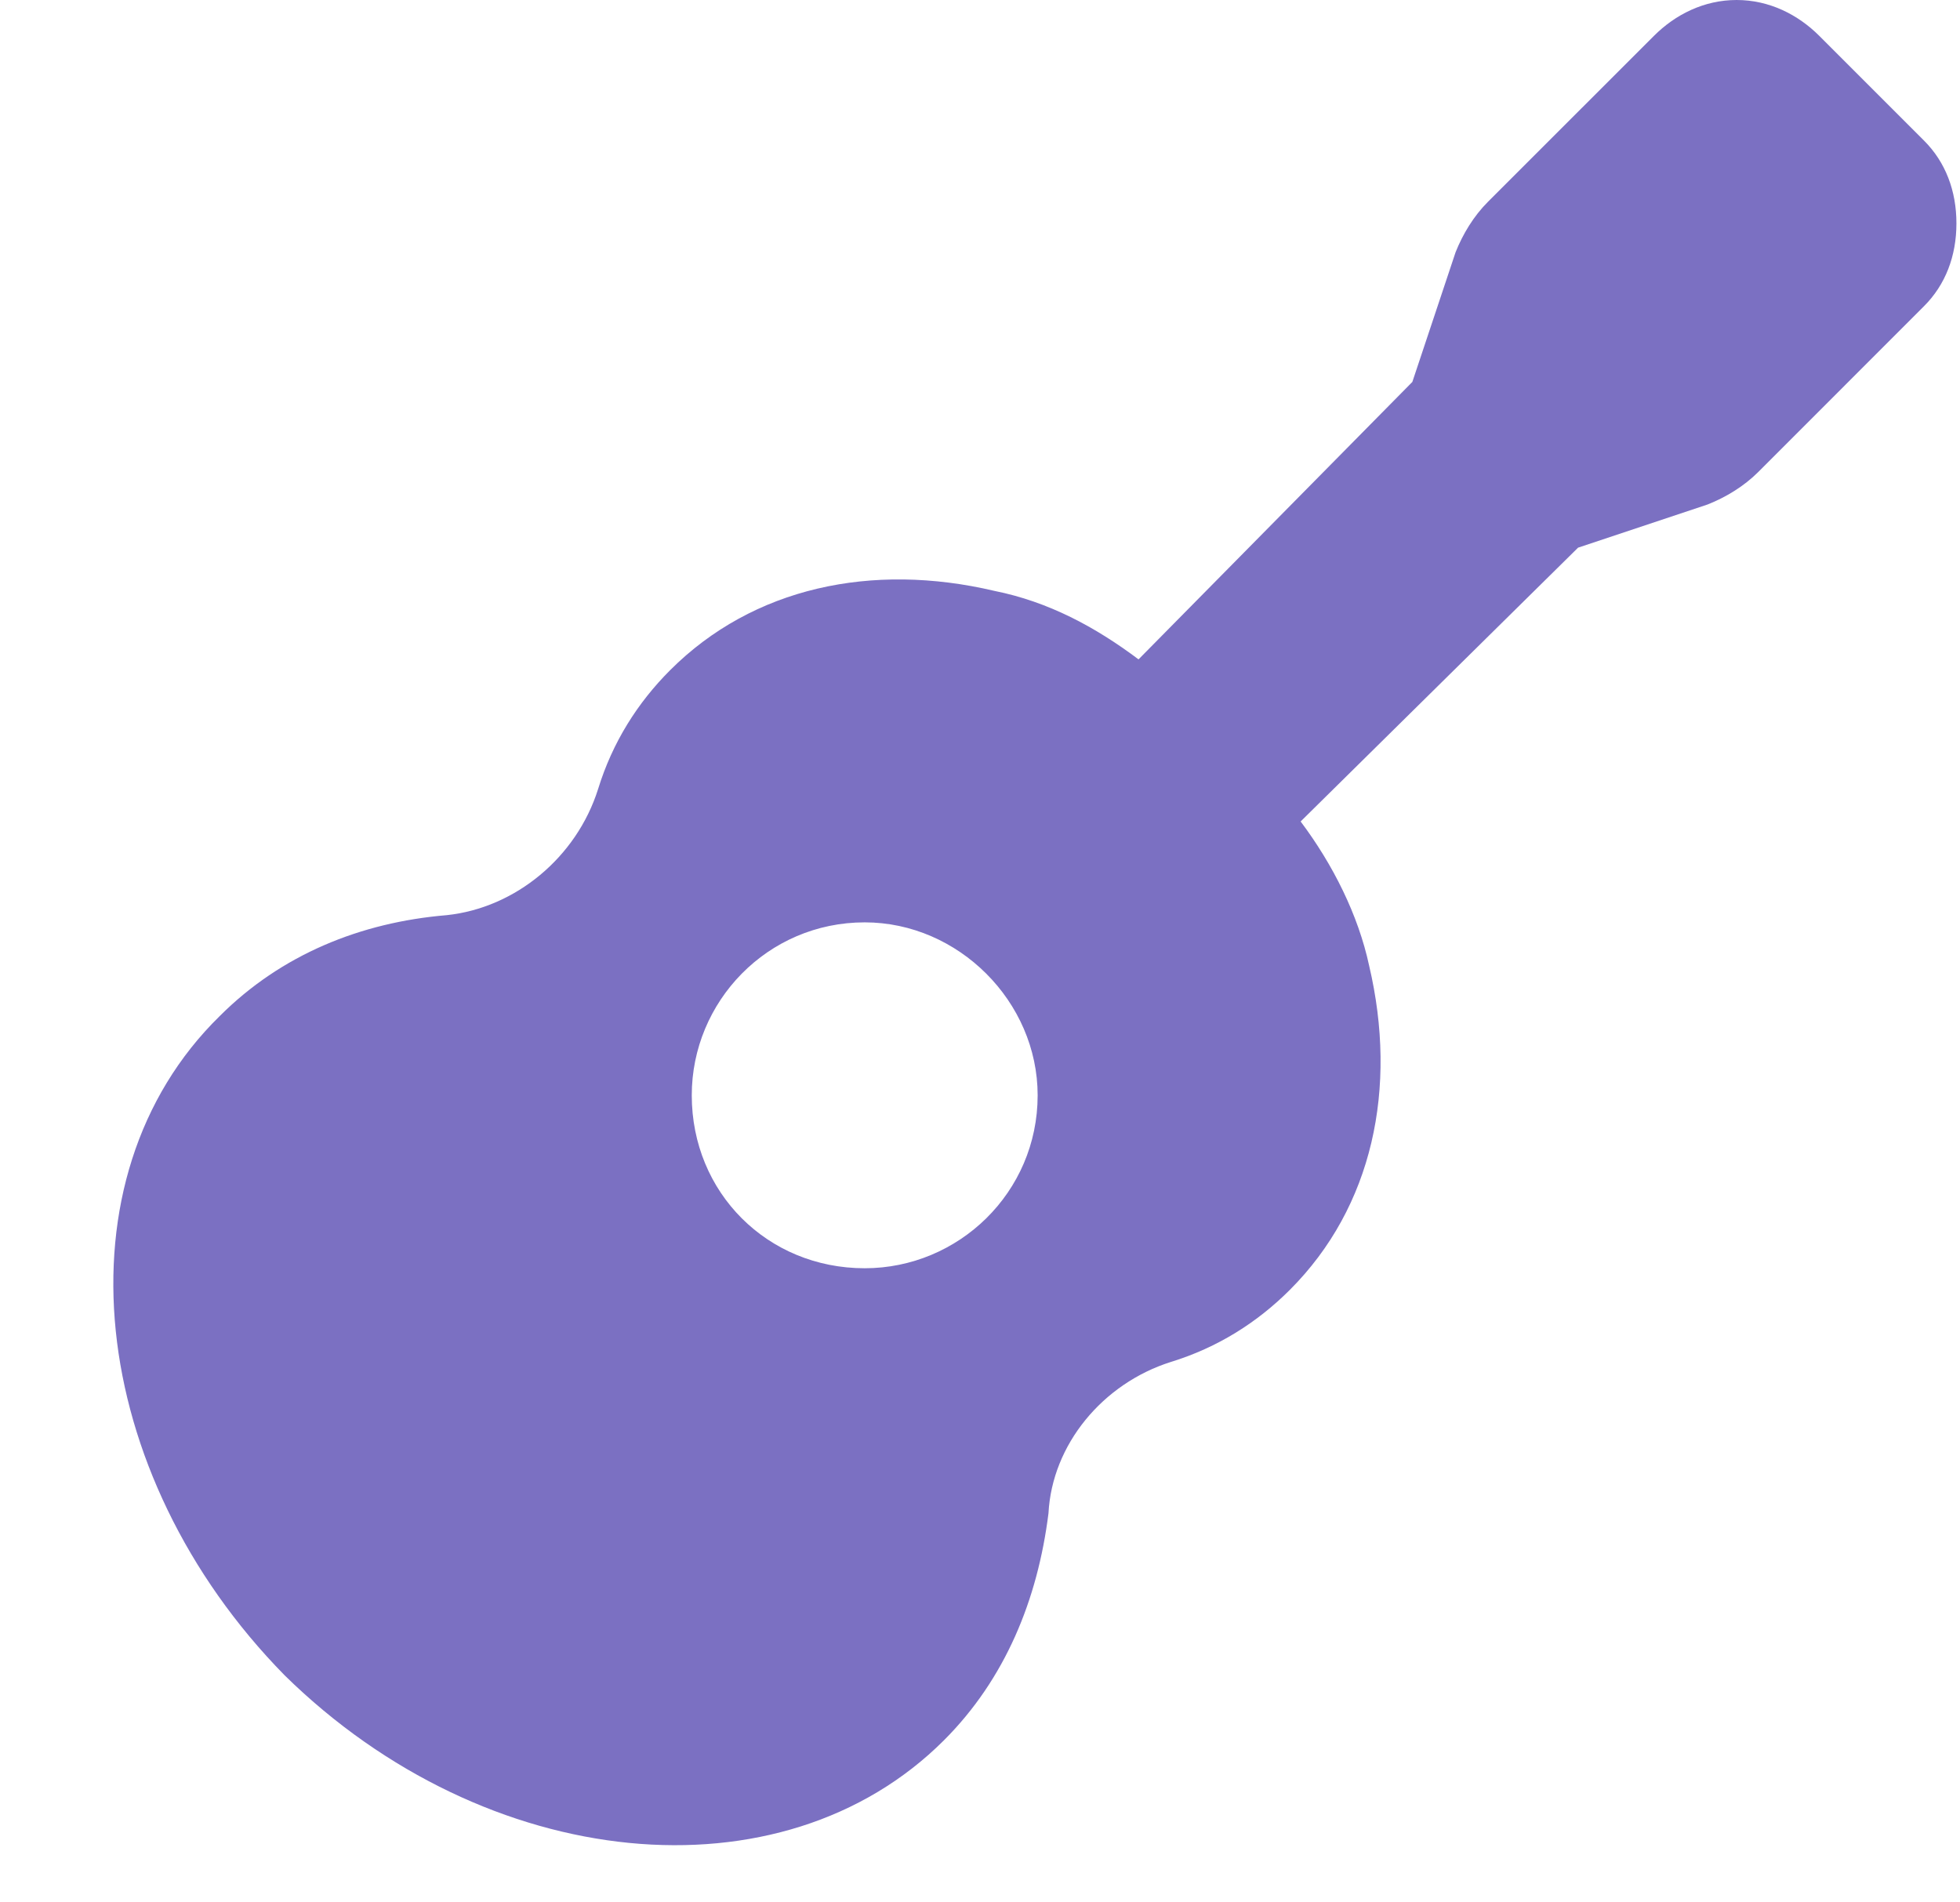 <svg width="34" height="33" viewBox="0 0 34 33" fill="none" xmlns="http://www.w3.org/2000/svg">
<path d="M33.375 2.438C33.75 2.812 33.938 3.312 33.938 3.875C33.938 4.438 33.75 4.938 33.375 5.312L30.5 8.188C30.25 8.438 29.938 8.625 29.625 8.75L27.375 9.5L22.562 14.25C23.125 15 23.562 15.875 23.75 16.75C24.25 18.875 23.812 20.938 22.375 22.375C21.812 22.938 21.125 23.375 20.312 23.625C19.125 24 18.25 25.062 18.188 26.25C18 27.75 17.438 29.125 16.375 30.188C13.562 33 8.438 32.5 4.938 29.062C1.5 25.562 0.938 20.438 3.812 17.625C4.875 16.562 6.25 16 7.75 15.875C8.938 15.75 10 14.875 10.375 13.688C10.625 12.875 11.062 12.188 11.625 11.625C13.062 10.188 15.125 9.75 17.25 10.25C18.188 10.438 19 10.875 19.75 11.438L24.5 6.625L25.25 4.375C25.375 4.062 25.562 3.75 25.812 3.5L28.688 0.625C29.062 0.25 29.562 0 30.125 0C30.688 0 31.188 0.25 31.562 0.625L33.375 2.438ZM15 22C16.625 22 18 20.688 18 19C18 17.375 16.625 16 15 16C13.312 16 12 17.375 12 19C12 20.688 13.312 22 15 22Z" fill="#7b70c2"/>
</svg>
